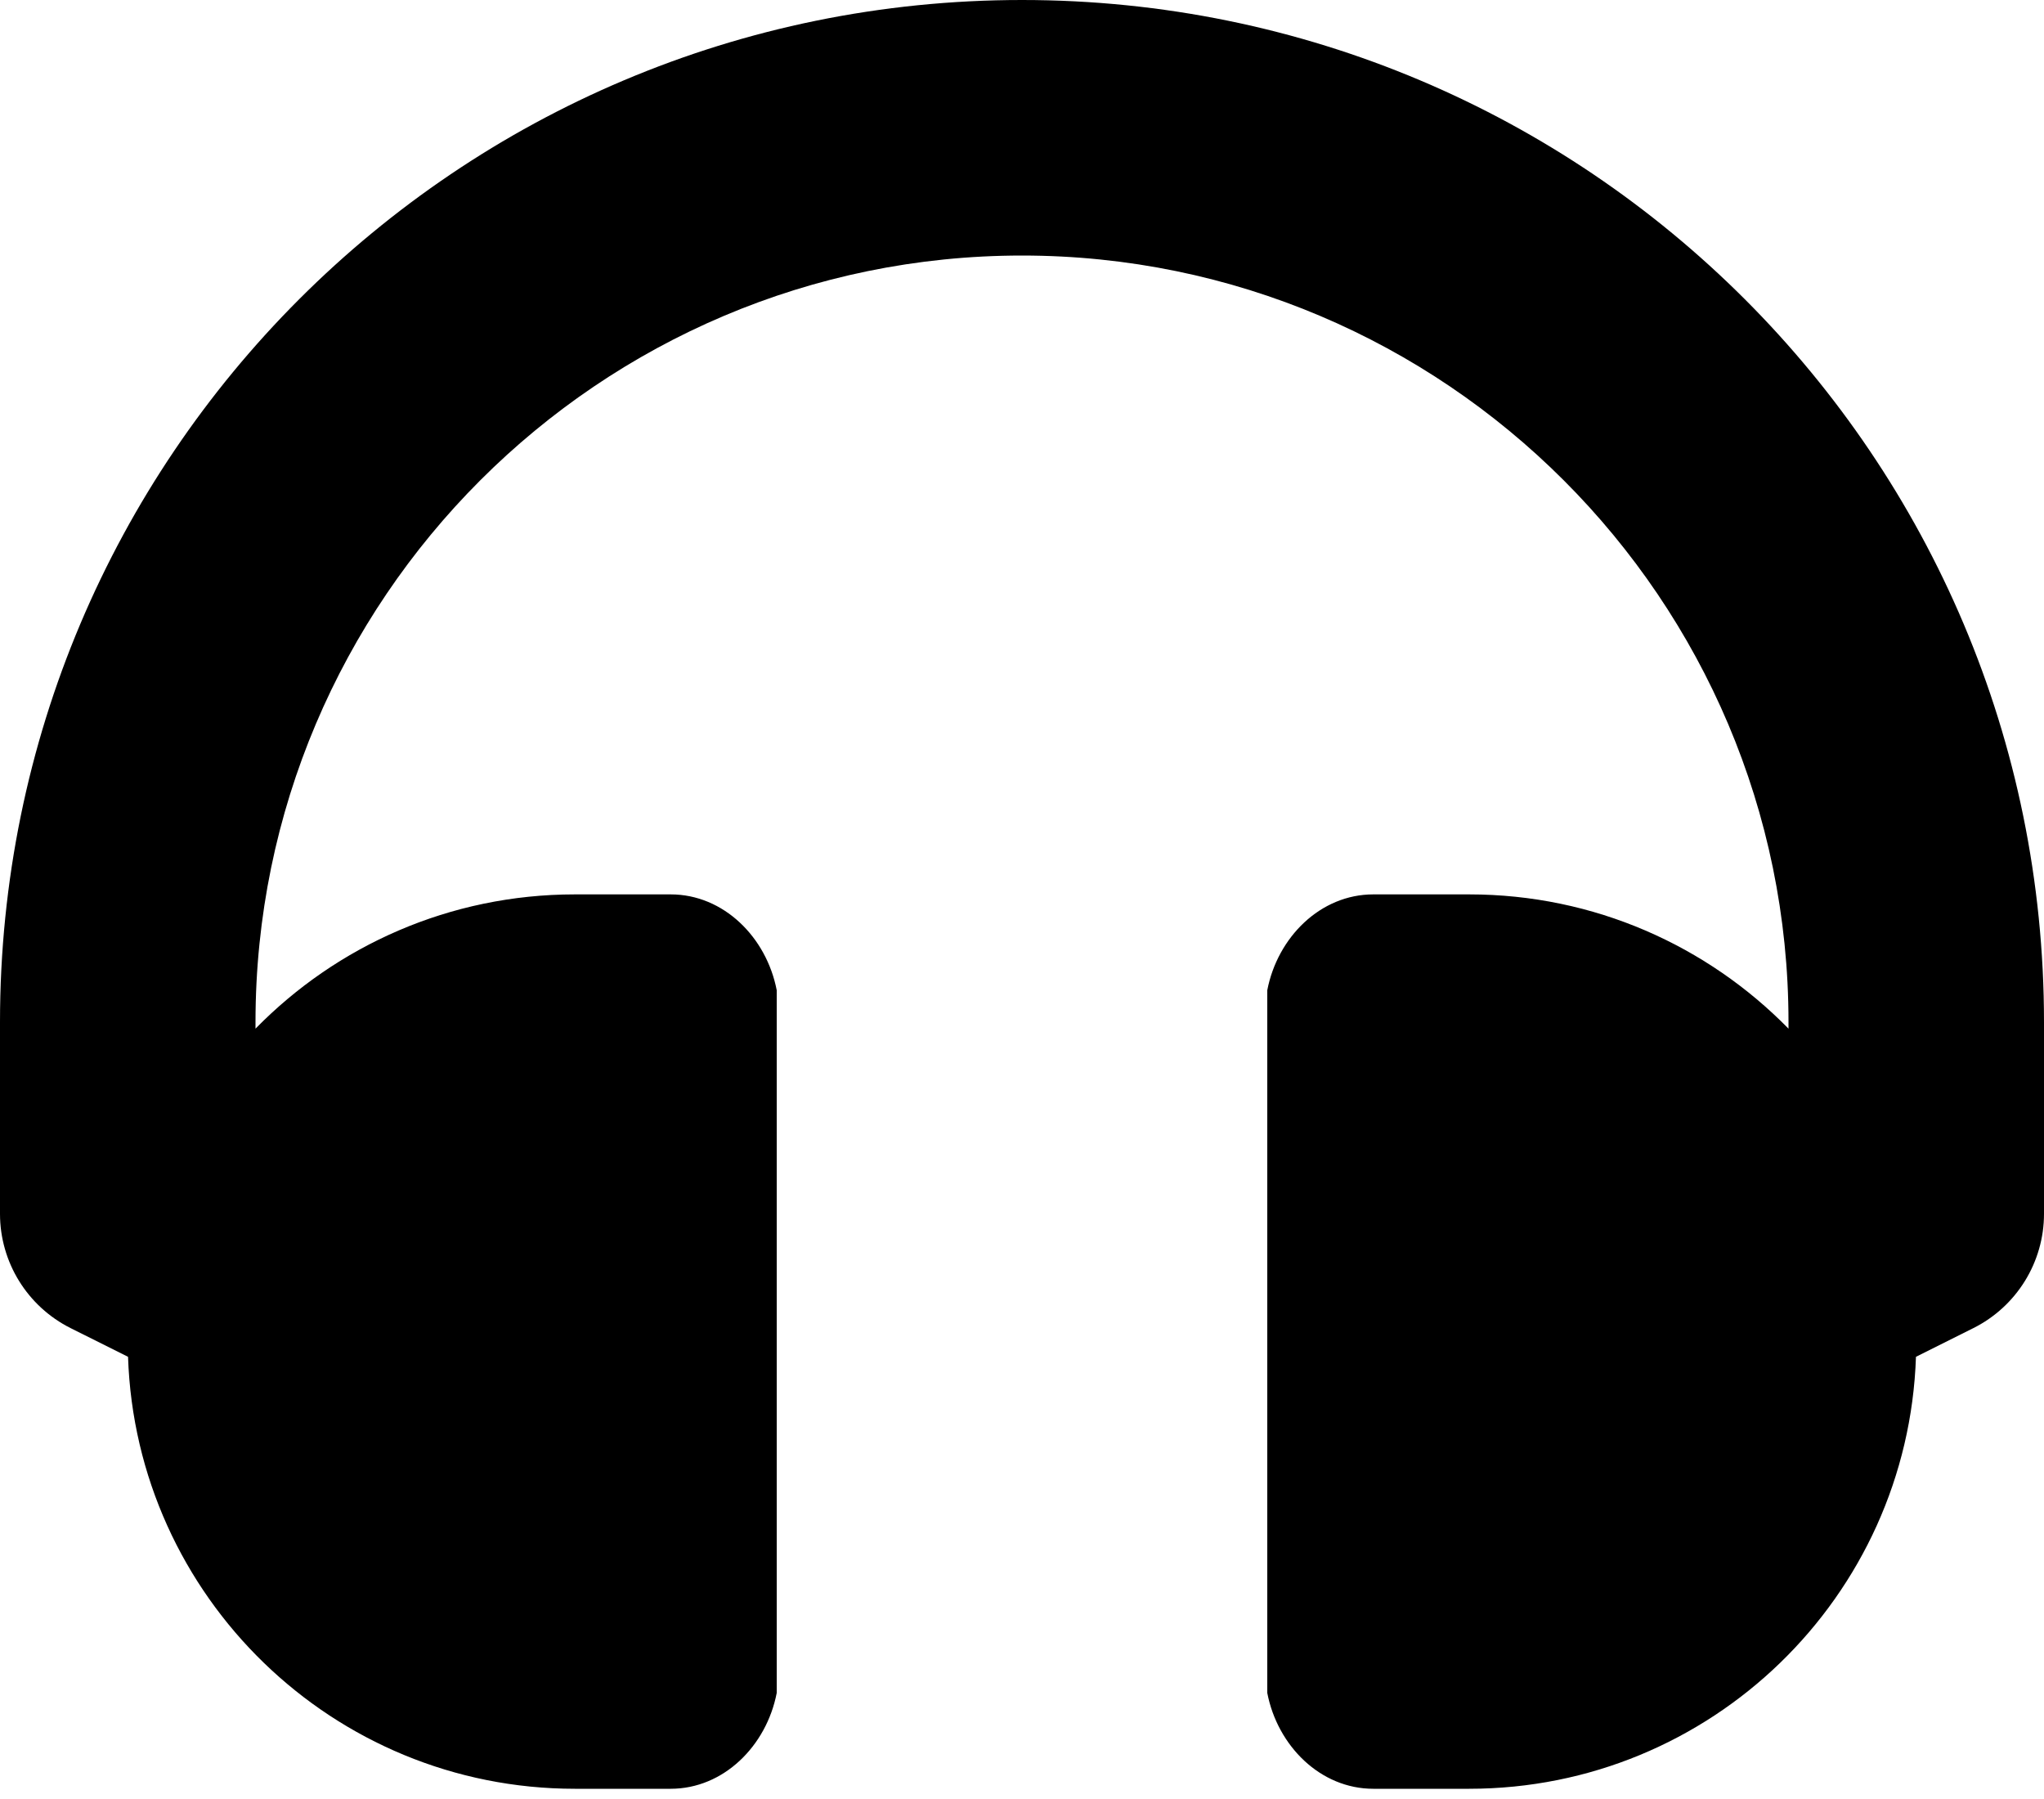 ﻿<?xml version="1.0" encoding="utf-8"?>
<svg version="1.1" xmlns:xlink="http://www.w3.org/1999/xlink" width="50px" height="44px" xmlns="http://www.w3.org/2000/svg">
  <defs>
    <pattern id="BGPattern" patternUnits="userSpaceOnUse" alignment="0 0" imageRepeat="None" />
    <mask fill="white" id="Clip1657">
      <path d="M 50 25  C 50 11.184  38.819 0  25 0  C 11.184 0  0 11.181  0 25  L 0 29.688  C -1.5252788614361636E-05 30.871  0.669 31.953  1.727 32.483  L 3.132 33.185  C 3.328 39.053  8.147 43.75  14.063 43.75  L 16.406 43.75  C 17.701 43.75  18.75 42.701  19 41.406  L 19 24.219  C 18.75 22.924  17.701 21.875  16.406 21.875  L 14.063 21.875  C 11.002 21.875  8.235 23.133  6.25 25.159  L 6.25 25  C 6.25 14.661  14.661 6.25  25 6.25  C 35.339 6.25  43.75 14.661  43.75 25  L 43.75 25.159  C 41.765 23.133  38.998 21.875  35.938 21.875  L 33.594 21.875  C 32.299 21.875  31.25 22.924  31 24.219  L 31 41.406  C 31.25 42.701  32.299 43.75  33.594 43.75  L 35.938 43.75  C 41.853 43.75  46.672 39.053  46.868 33.185  L 48.272 32.483  C 49.331 31.953  50 30.871  50 29.688  L 50 25  Z " fill-rule="evenodd" />
    </mask>
  </defs>
  <g>
    <path d="M 50 25  C 50 11.184  38.819 0  25 0  C 11.184 0  0 11.181  0 25  L 0 29.688  C -1.5252788614361636E-05 30.871  0.669 31.953  1.727 32.483  L 3.132 33.185  C 3.328 39.053  8.147 43.75  14.063 43.75  L 16.406 43.75  C 17.701 43.75  18.75 42.701  19 41.406  L 19 24.219  C 18.75 22.924  17.701 21.875  16.406 21.875  L 14.063 21.875  C 11.002 21.875  8.235 23.133  6.25 25.159  L 6.25 25  C 6.25 14.661  14.661 6.25  25 6.25  C 35.339 6.25  43.75 14.661  43.75 25  L 43.75 25.159  C 41.765 23.133  38.998 21.875  35.938 21.875  L 33.594 21.875  C 32.299 21.875  31.25 22.924  31 24.219  L 31 41.406  C 31.25 42.701  32.299 43.75  33.594 43.75  L 35.938 43.75  C 41.853 43.75  46.672 39.053  46.868 33.185  L 48.272 32.483  C 49.331 31.953  50 30.871  50 29.688  L 50 25  Z " fill-rule="nonzero" fill="rgba(0, 0, 0, 1)" stroke="none" class="fill" />
    <path d="M 50 25  C 50 11.184  38.819 0  25 0  C 11.184 0  0 11.181  0 25  L 0 29.688  C -1.5252788614361636E-05 30.871  0.669 31.953  1.727 32.483  L 3.132 33.185  C 3.328 39.053  8.147 43.75  14.063 43.75  L 16.406 43.75  C 17.701 43.75  18.75 42.701  19 41.406  L 19 24.219  C 18.75 22.924  17.701 21.875  16.406 21.875  L 14.063 21.875  C 11.002 21.875  8.235 23.133  6.25 25.159  L 6.25 25  C 6.25 14.661  14.661 6.25  25 6.25  C 35.339 6.25  43.75 14.661  43.75 25  L 43.75 25.159  C 41.765 23.133  38.998 21.875  35.938 21.875  L 33.594 21.875  C 32.299 21.875  31.25 22.924  31 24.219  L 31 41.406  C 31.25 42.701  32.299 43.75  33.594 43.75  L 35.938 43.75  C 41.853 43.75  46.672 39.053  46.868 33.185  L 48.272 32.483  C 49.331 31.953  50 30.871  50 29.688  L 50 25  Z " stroke-width="0" stroke-dasharray="0" stroke="rgba(255, 255, 255, 0)" fill="none" class="stroke" mask="url(#Clip1657)" />
  </g>
</svg>